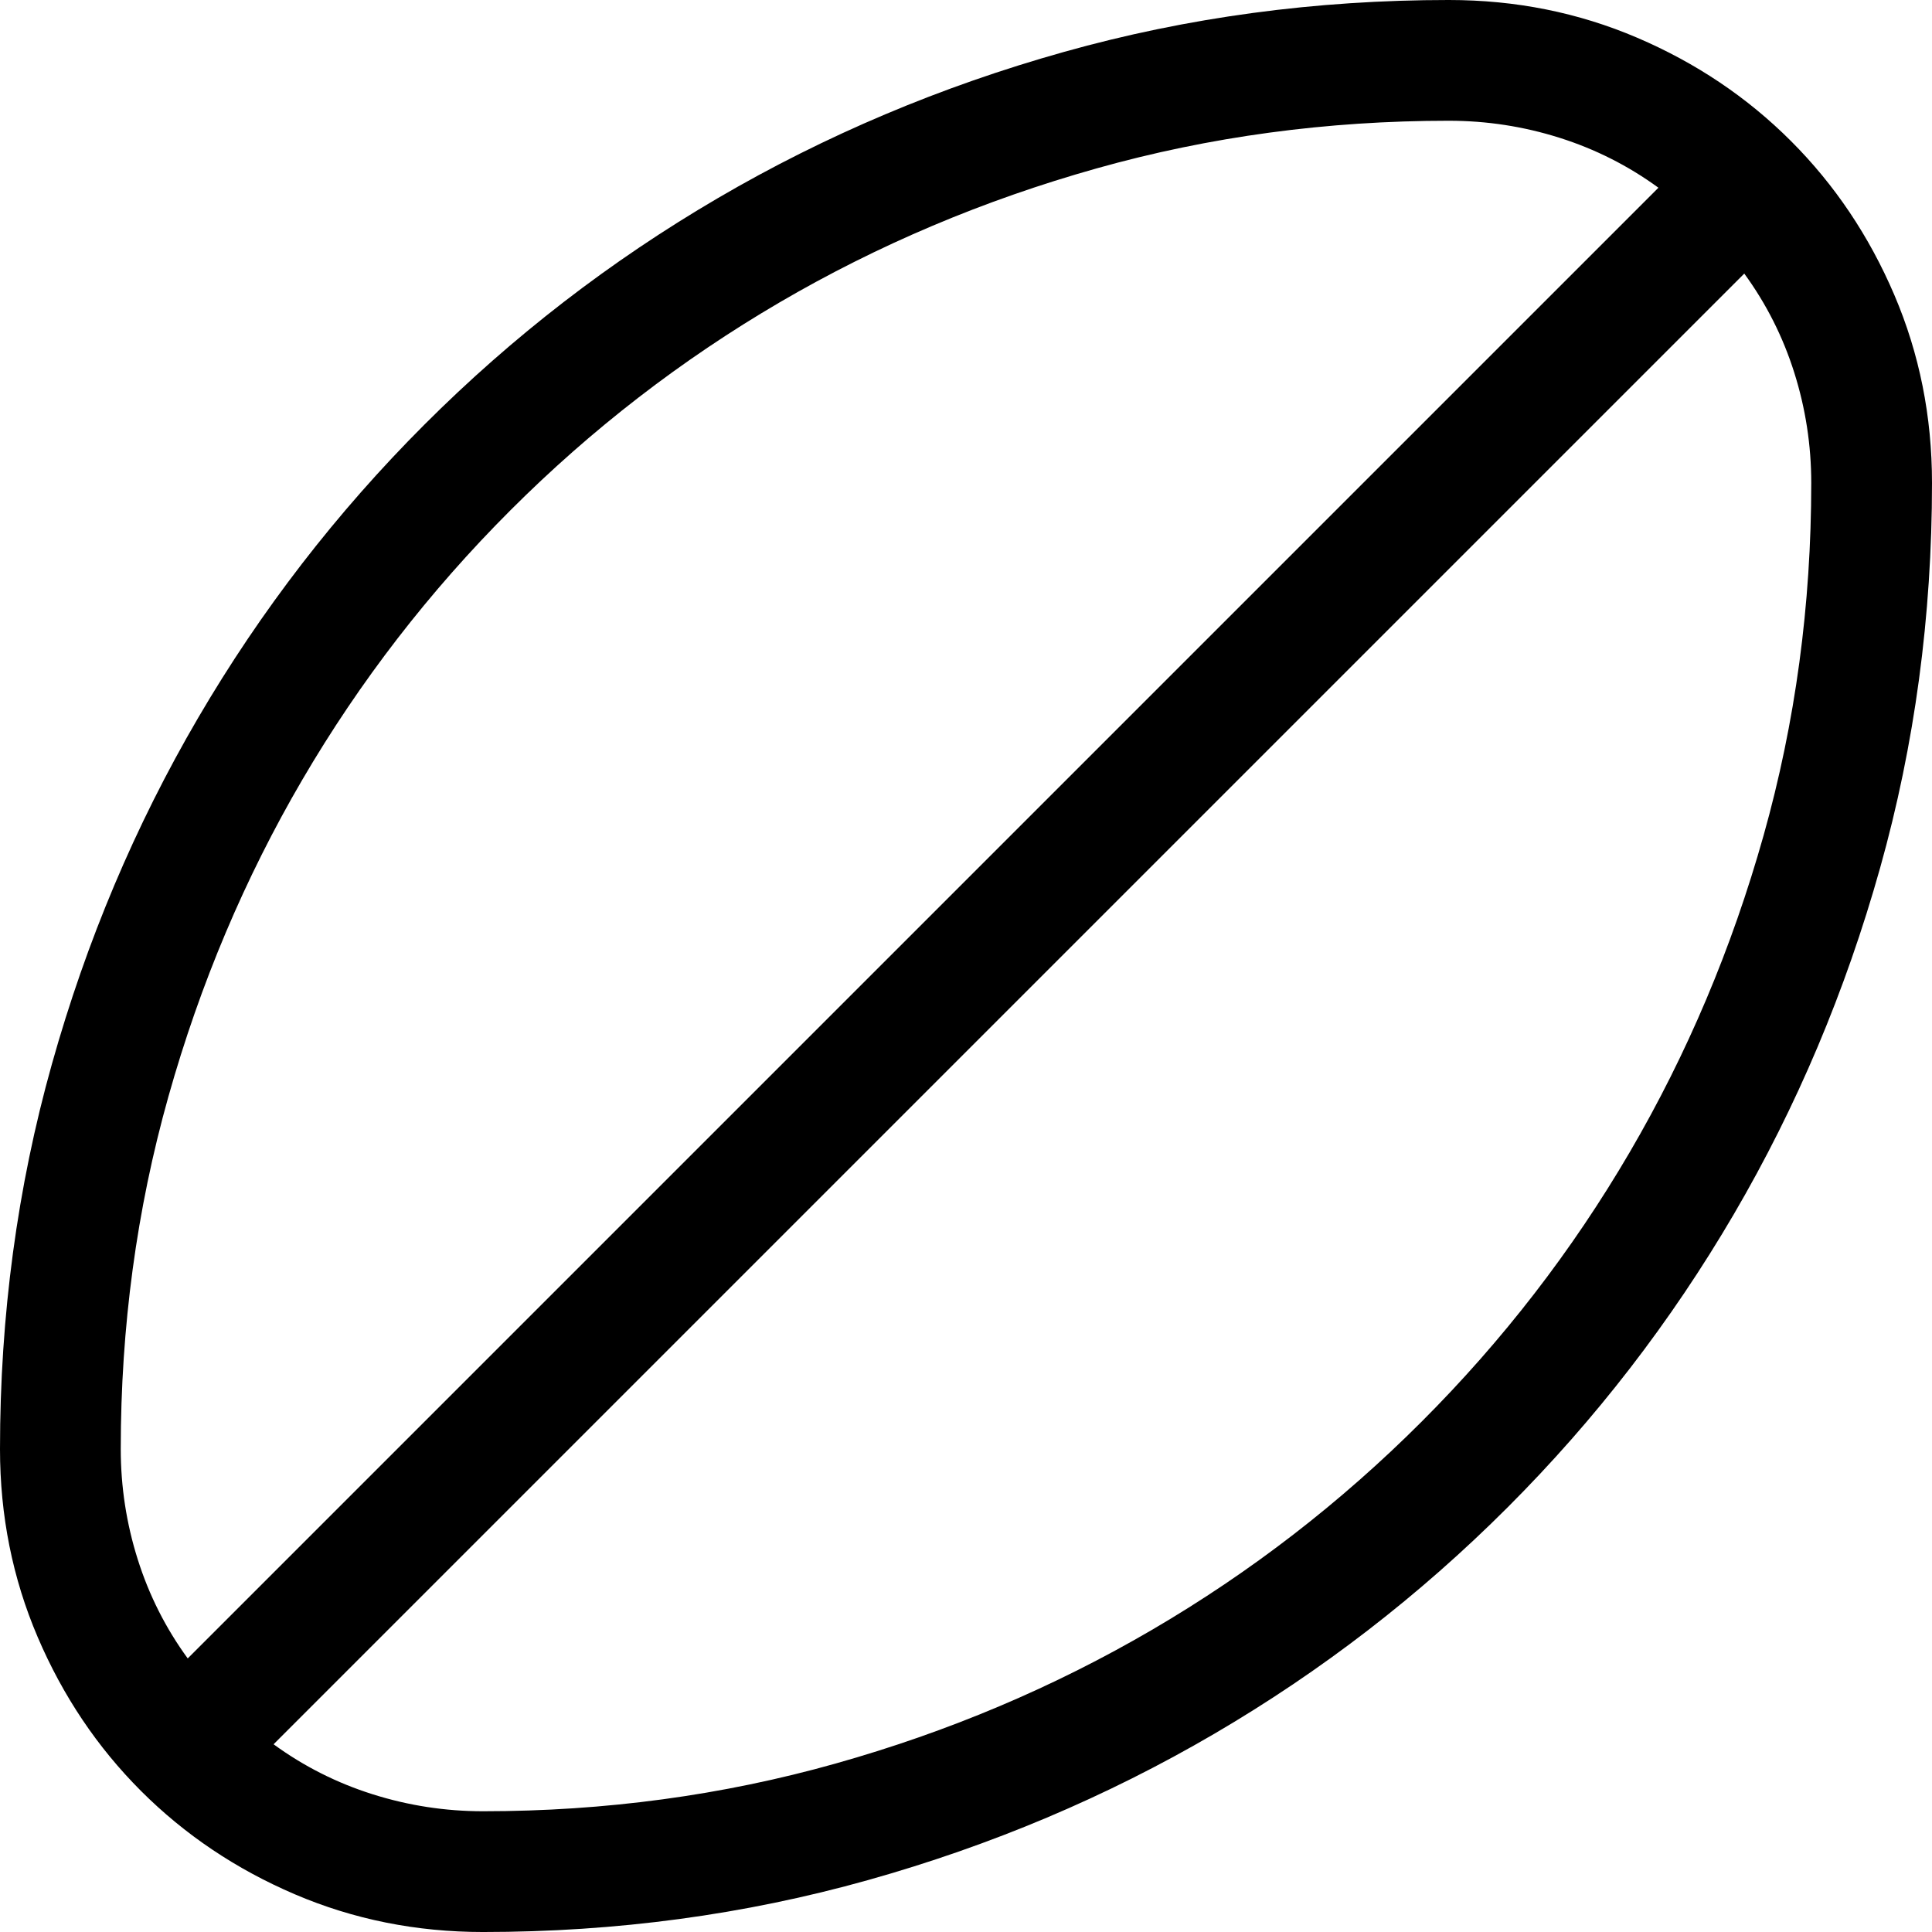<svg xmlns="http://www.w3.org/2000/svg" viewBox="0 0 2048 2048"><path d="M1536 0q106 0 199.5 40t163 109.5q69.5 69.5 109.5 163t40 199.5q0 212-55 408t-155 367q-100 171-240 311t-311 240q-171 100-367 155t-408 55q-106 0-199.5-40t-163-109.5Q80 1829 40 1735.5T0 1536q0-212 55-408t155-367q100-171 240-311t311-240q171-100 367-155t408-55m0 128q-194 0-373.5 50.5t-336 142Q670 412 541 541T320.5 826.5q-91.5 156.5-142 336T128 1536q0 60 18 117t53 105L1758 199q-48-35-105-53t-117-18M512 1920q194 0 373.5-50.5t336-142Q1378 1636 1507 1507t220.5-285.5q91.5-156.5 142-336T1920 512q0-60-18-117t-53-105L290 1849q48 35 105 53t117 18z"/></svg>